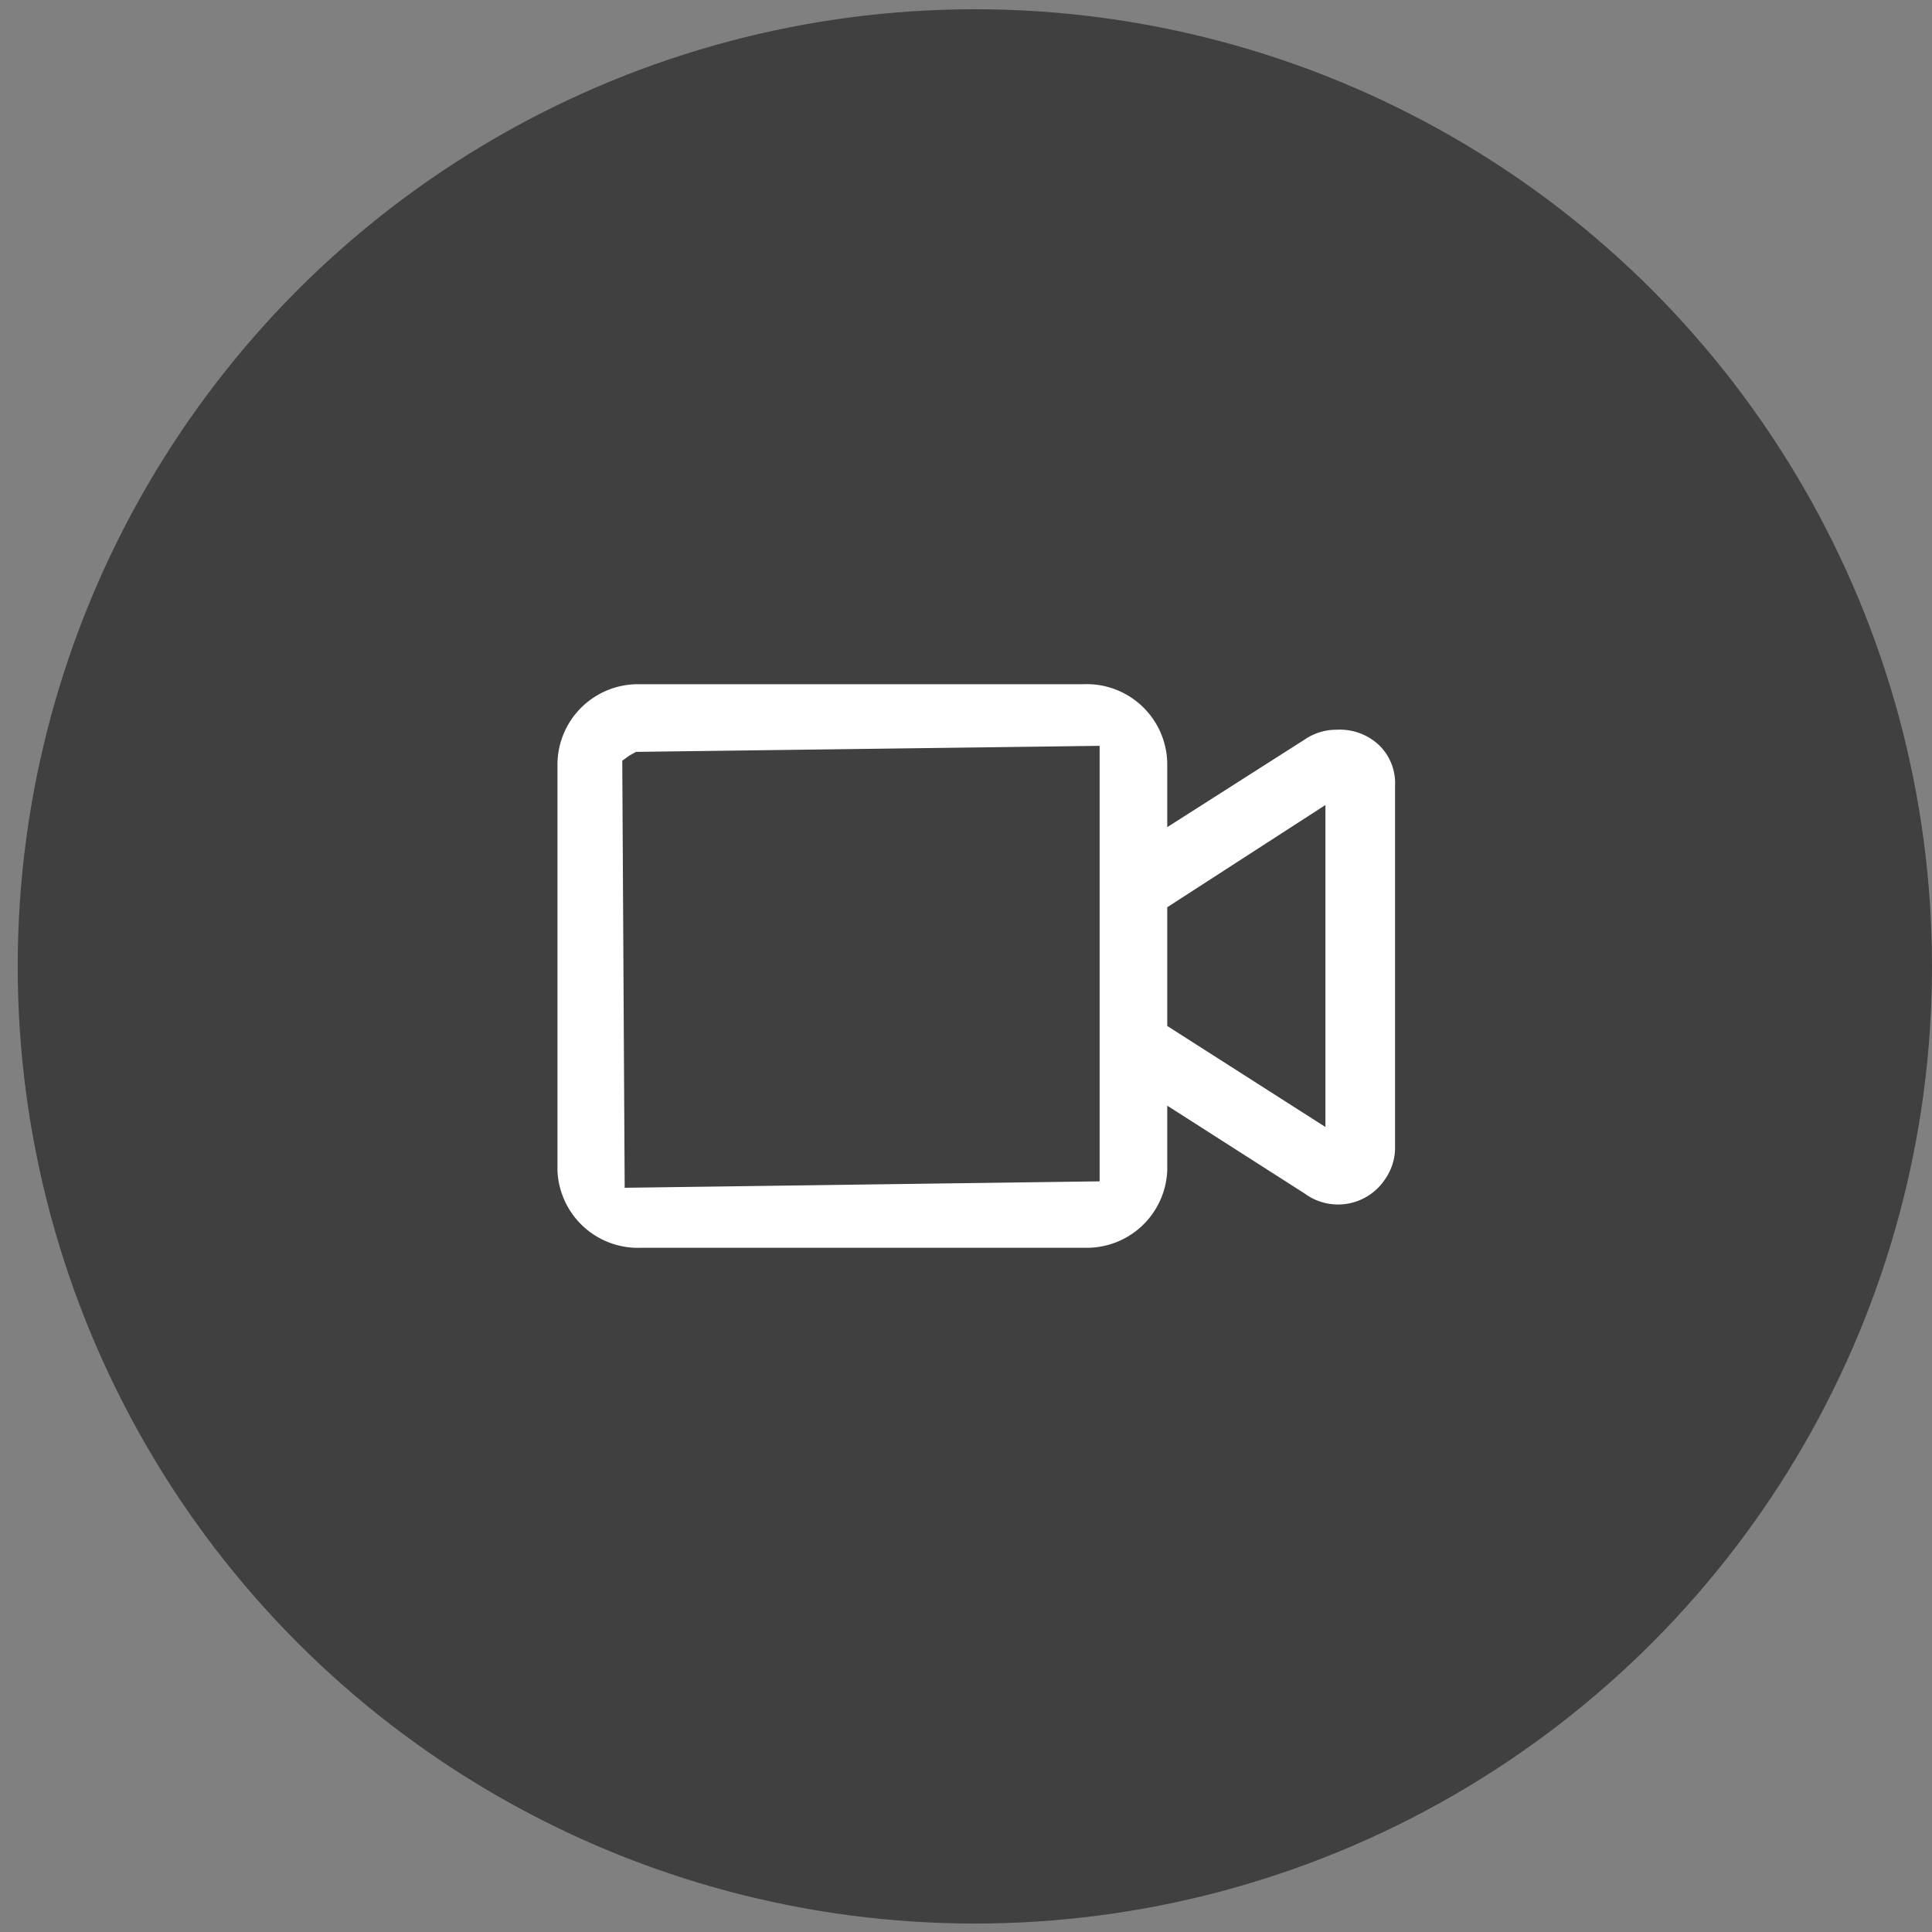 <svg id="Layer_1" data-name="Layer 1" xmlns="http://www.w3.org/2000/svg" width="48px" height="48px" viewBox="0 0 48 48">
    <rect x="0" y="0" width="48" height="48" fill="#808080" stroke="none"/>
    <g id="mic">
        <circle id="Ellipse_386" data-name="Ellipse 386" cx="24.22" cy="24.01" r="23.78" opacity="0.5"/>
        <path id="mic-2" data-name="mic"
              d="M33.21,18.13a1.39,1.39,0,0,0-.79.24L29,20.55V19A2,2,0,0,0,26.9,17h-11A2,2,0,0,0,13.85,19V29.07A2,2,0,0,0,15.94,31h11A2,2,0,0,0,29,29.07v-1.6l3.41,2.18a1.4,1.4,0,0,0,2-.35,1.37,1.37,0,0,0,.25-.78v-9a1.32,1.32,0,0,0-.39-1A1.42,1.42,0,0,0,33.21,18.13ZM15.52,29.51,15.46,18.9l.18-.13.16-.09,11.52-.15V29.35ZM32.93,28,29,25.49V22.54L32.93,20Z"
              fill="#fff"/>
    </g>
</svg>

